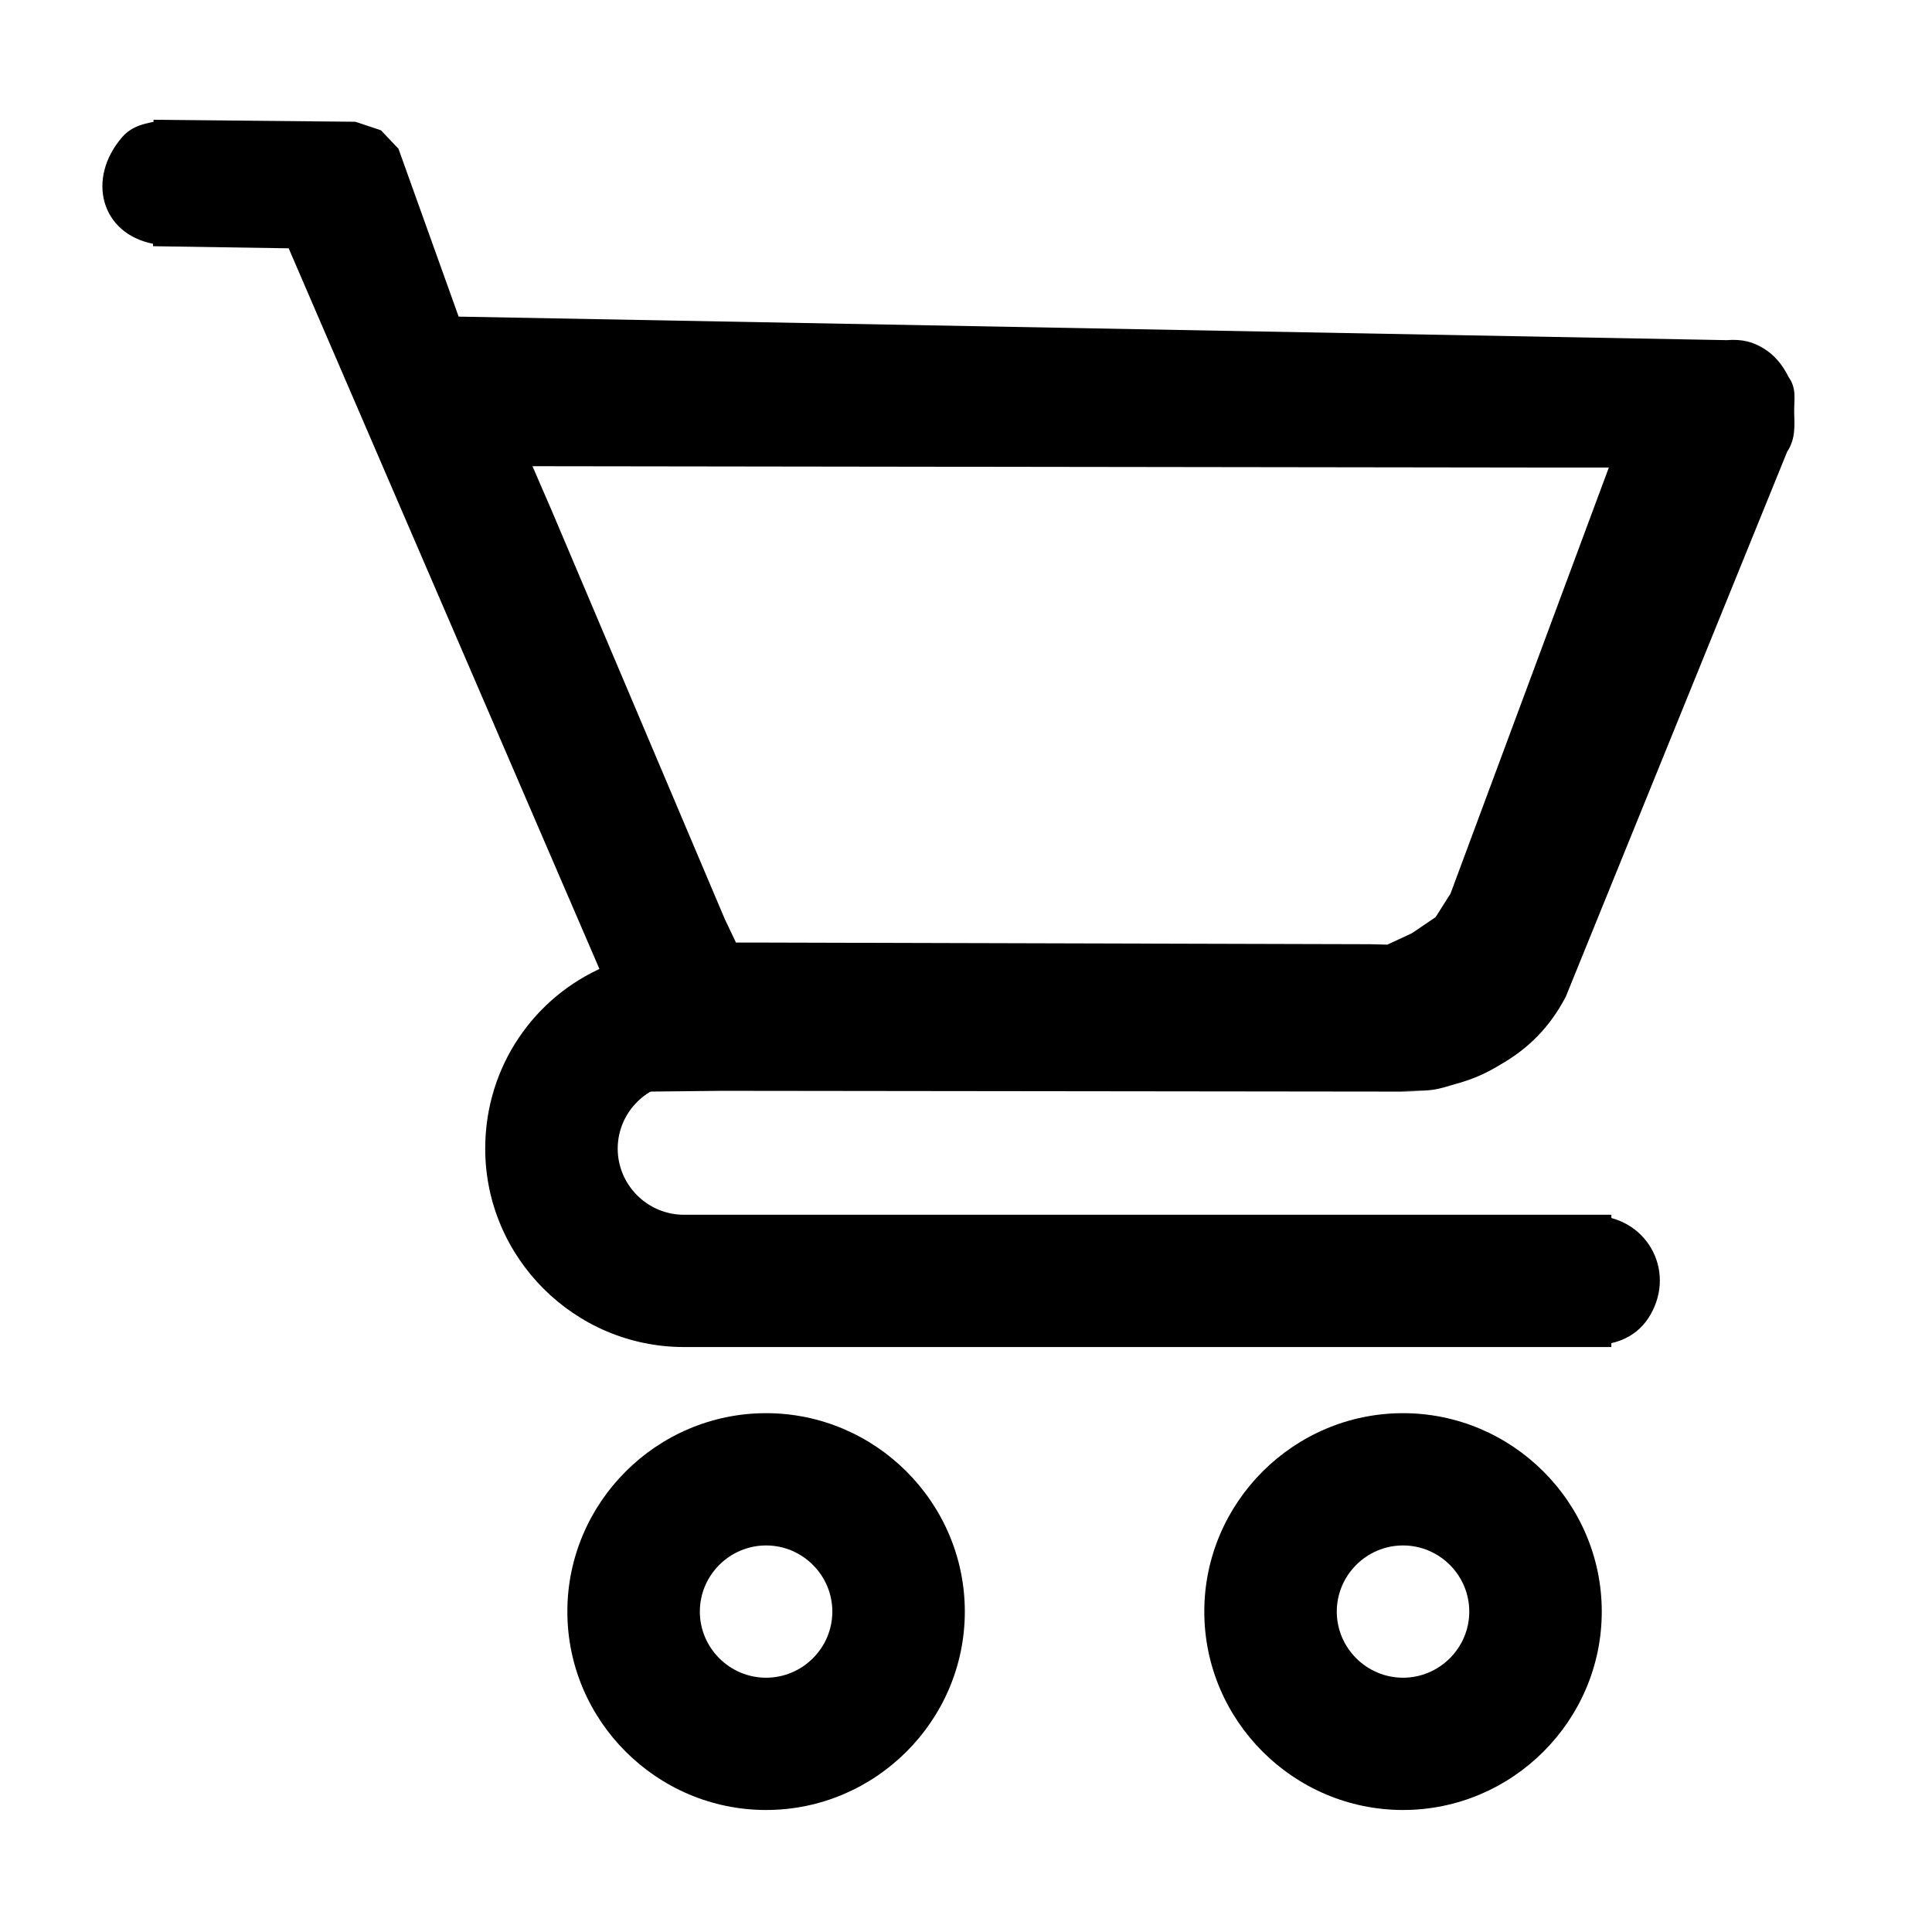 <?xml version="1.0" encoding="utf-8"?>
<svg viewBox="0 0 500 500" xmlns="http://www.w3.org/2000/svg">
  <g transform="matrix(8.572, 0, 0, 8.558, 14.137, -79.288)" style="">
    <path d="M 21.48 52 C 18.18 52 15.48 54.7 15.48 58 C 15.48 61.3 18.18 64 21.48 64 C 24.78 64 27.48 61.3 27.48 58 C 27.48 54.7 24.78 52 21.48 52 Z M 21.48 60 C 20.38 60 19.48 59.1 19.48 58 C 19.48 56.9 20.38 56 21.48 56 C 22.58 56 23.48 56.9 23.48 58 C 23.48 59.1 22.58 60 21.48 60 Z"/>
    <path d="M 40.71 52 C 37.41 52 34.71 54.7 34.71 58 C 34.71 61.3 37.41 64 40.71 64 C 44.01 64 46.71 61.3 46.71 58 C 46.71 54.7 44.01 52 40.71 52 Z M 40.71 60 C 39.61 60 38.71 59.1 38.71 58 C 38.71 56.9 39.61 56 40.71 56 C 41.81 56 42.71 56.9 42.71 58 C 42.71 59.1 41.81 60 40.71 60 Z"/>
    <path d="M 19 42 L 16.6 38.5 C 14.5 39.4 13 41.5 13 44 C 13 47.3 15.7 50 19 50 L 47 50 L 47 46 L 19 46 C 17.9 46 17 45.1 17 44 C 17 42.9 17.9 42 19 42 Z" style="stroke-linecap: round; stroke-miterlimit: 19.35; stroke-linejoin: round; stroke-width: 1.263px;"/>
    <path d="M 17.5 44 C 17.5 44.447 17.641 44.759 17.941 45.059 C 18.241 45.359 18.553 45.522 19 45.5 L 49.5 45.5 L 49.5 50.5 L 19 50.5 C 17.247 50.478 15.559 49.741 14.409 48.591 C 13.259 47.441 12.5 45.753 12.5 44 C 12.5 42.672 12.922 41.378 13.597 40.371 C 14.274 39.363 15.291 38.528 16.403 38.04 L 16.778 37.876 L 19.982 42.548 L 19 42.5 C 18.553 42.478 18.241 42.641 17.941 42.941 C 17.641 43.241 17.5 43.553 17.5 44 Z M 17.234 42.234 C 17.659 41.809 17.81 41.8 18.166 41.669 L 16.426 39.131 C 15.611 39.546 15.026 40.037 14.428 40.929 C 13.828 41.822 13.5 42.828 13.5 44 C 13.5 45.547 14.091 46.859 15.116 47.884 C 16.141 48.909 17.453 49.522 19 49.5 L 48.5 49.5 L 48.5 46.5 L 19 46.5 C 18.347 46.478 17.659 46.191 17.234 45.766 C 16.809 45.341 16.5 44.653 16.5 44 C 16.5 43.347 16.809 42.659 17.234 42.234 Z" style="fill: none;"/>
  </g>
  <path d="M 362.444 282.396 C 362.444 282.396 368.609 282.363 370.65 282.054 C 372.896 281.759 374.459 281.166 376.581 280.564 C 380.855 279.426 384.402 277.903 388.106 275.636 C 395.655 271.353 401.125 265.743 405.203 257.992 L 462.514 116.911 C 464.774 113.533 464.408 109.888 464.332 106.734 C 464.257 103.591 465.048 100.744 462.994 97.739 L 462.932 97.651 L 462.884 97.553 C 461.234 94.277 459.209 91.896 456.473 90.205 C 453.732 88.512 450.948 87.704 446.898 88.03 L 118.698 81.94 L 103.127 38.505 L 98.605 33.733 L 91.963 31.512 L 39.741 31 L 39.6 63.718 L 74.708 64.262 L 155.603 251.857 L 136.631 282.845 L 186.784 282.304 L 366.814 282.512 L 362.444 282.396 M 137.804 120.652 L 395.302 121 L 398.358 121 L 401.416 121 L 404.476 121 L 407.537 121 L 410.597 121 L 416.366 121 L 375.392 231.265 L 371.532 237.357 L 365.401 241.518 L 359.049 244.472 L 354.555 244.36 L 197.317 243.935 L 196.175 243.935 L 195.033 243.935 L 193.891 243.935 L 192.749 243.935 L 191.607 243.935 L 190.465 243.935 L 189.976 242.905 L 189.487 241.874 L 188.998 240.844 L 188.509 239.814 L 188.02 238.784 L 187.531 237.754 L 142.747 132.059 L 137.804 120.652" style="stroke-linejoin: round; stroke-width: 0px; stroke-linecap: round;"/>
  <path style="stroke: rgb(0, 0, 0);" d="M 412.188 315.096 C 425.44 315.103 433.301 328.609 426.669 340.063 C 423.594 345.372 418.331 347.614 412.188 347.618 C 398.936 345.094 393.593 330.43 402.409 320.233 C 404.992 317.244 408.305 315.835 412.188 315.096 Z"/>
  <path style="stroke: rgb(0, 0, 0);" d="M 41.893 31.635 C 55.344 31.641 63.321 45.346 56.589 56.971 C 53.469 62.36 46.131 62.638 39.898 62.642 C 26.449 60.082 23.023 46.201 31.968 35.853 C 34.591 32.819 37.951 32.383 41.893 31.635 Z"/>
</svg>